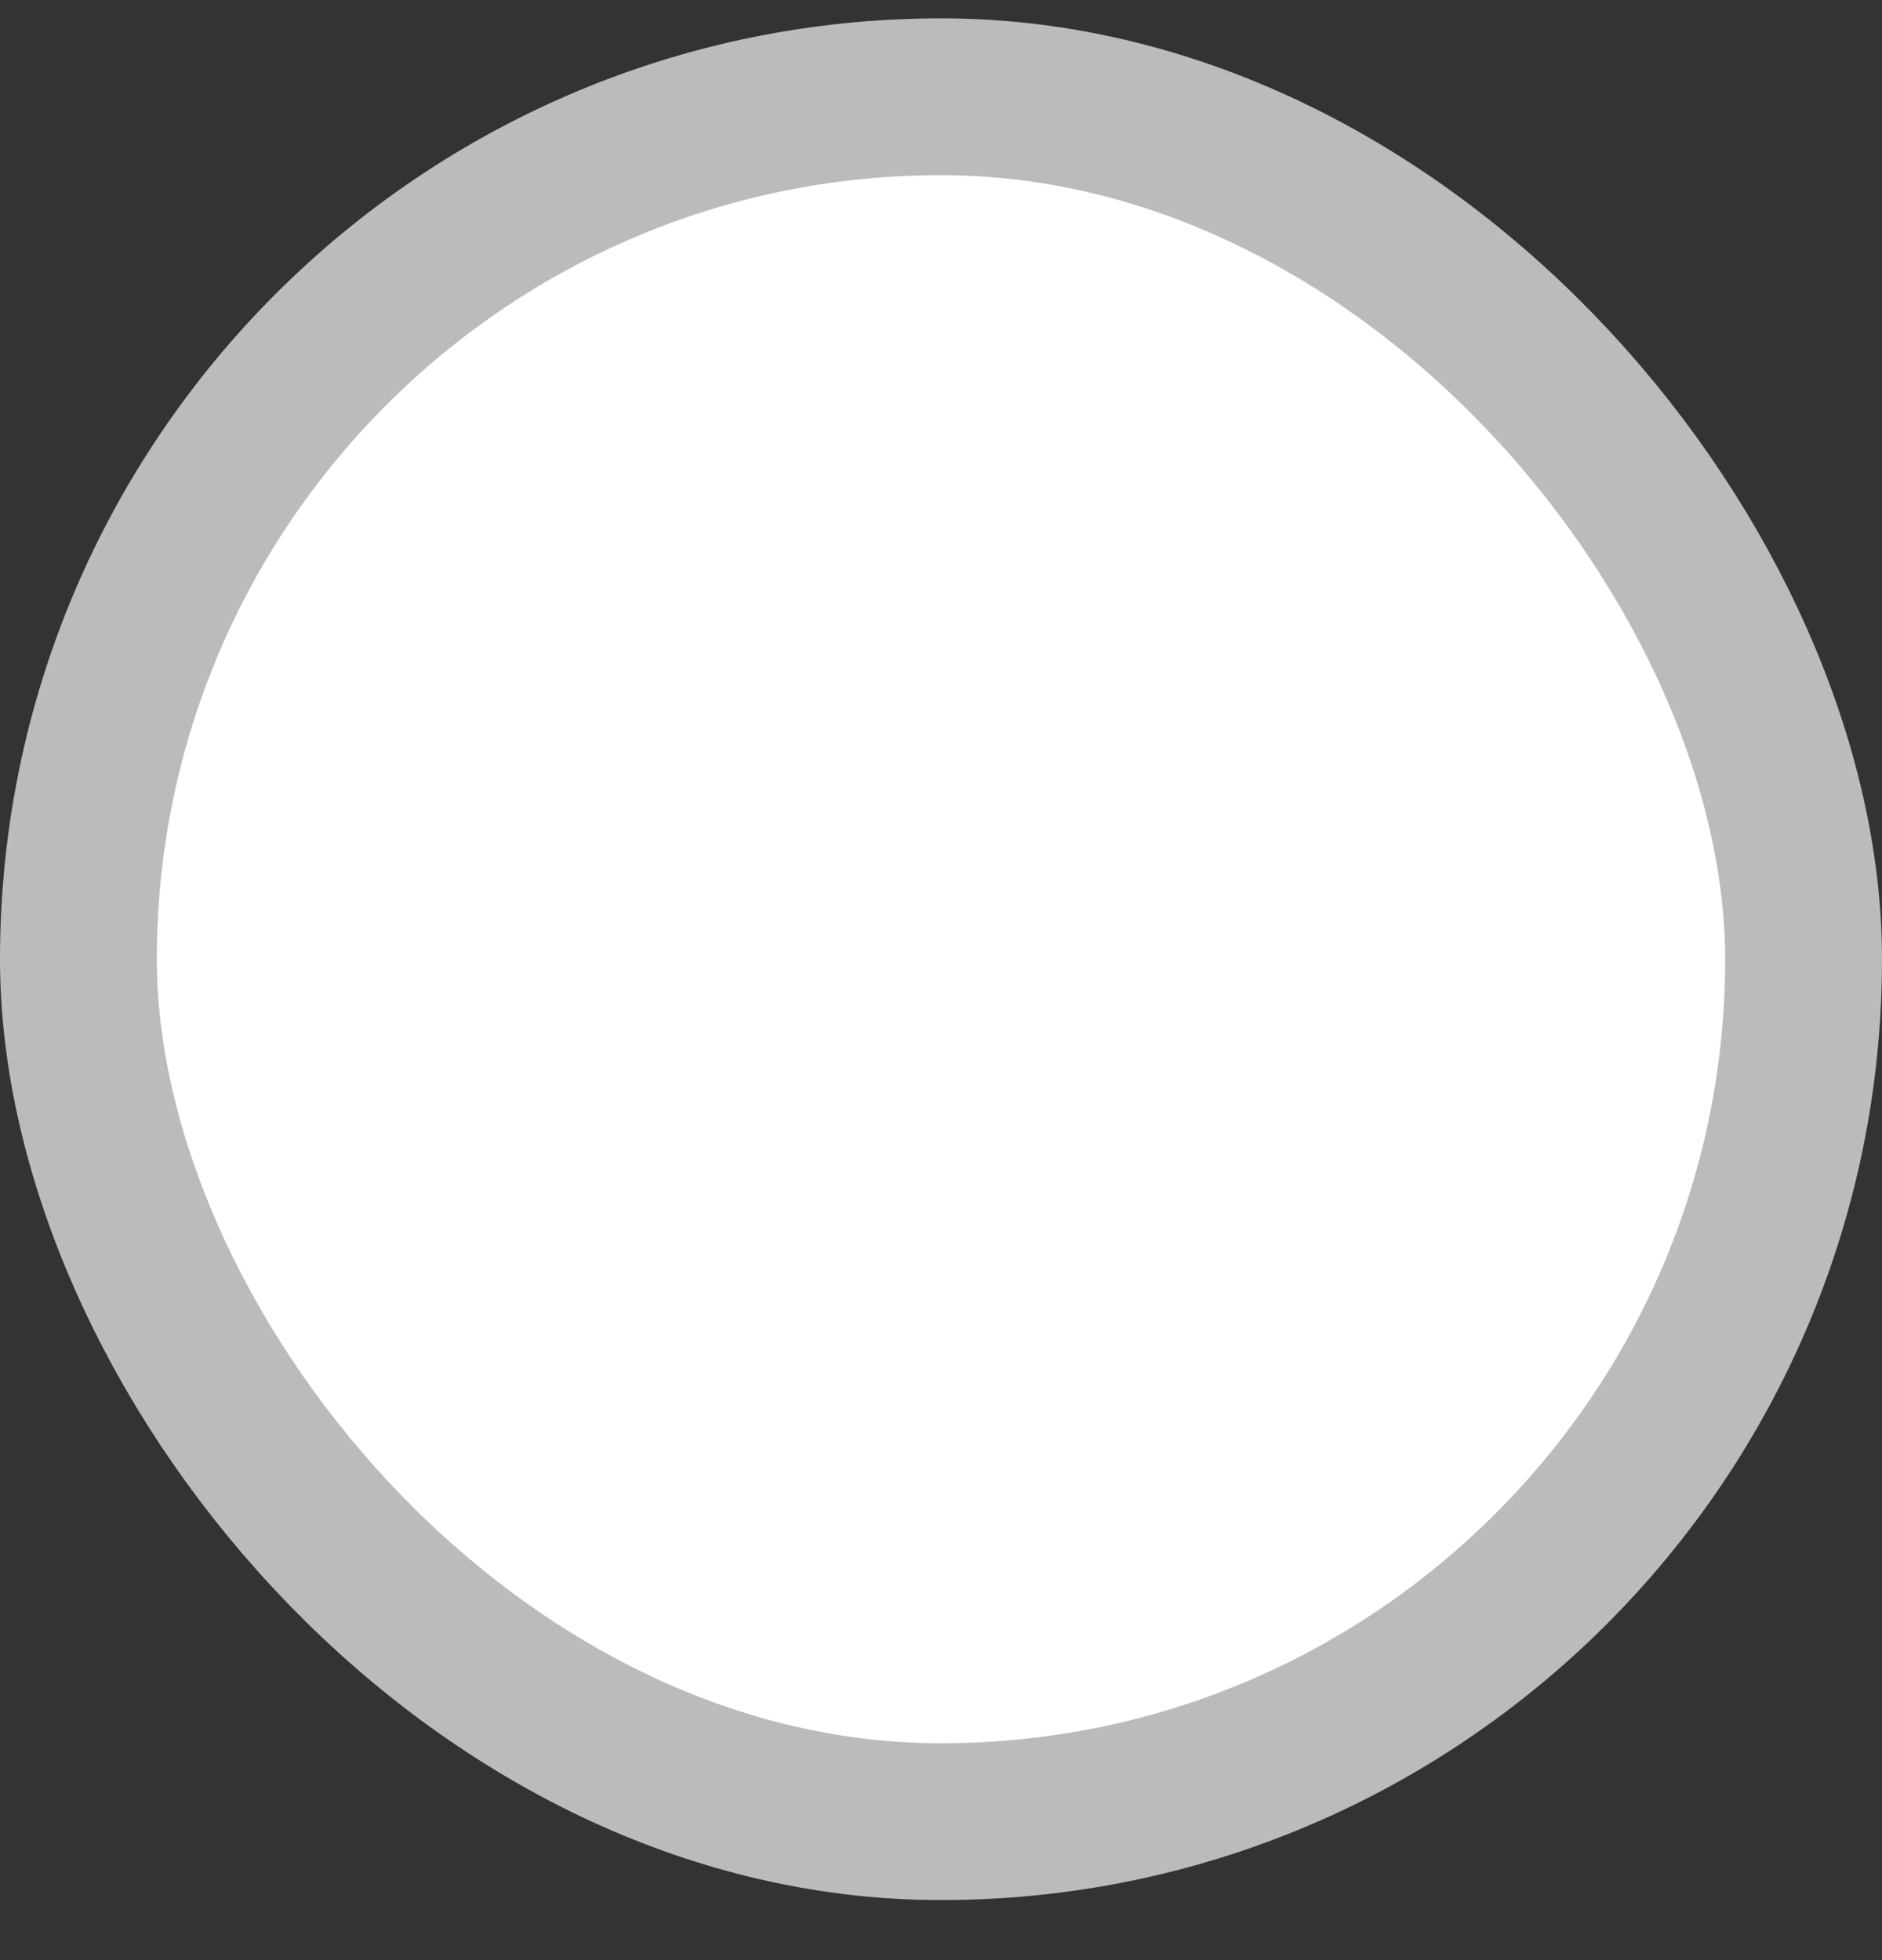 <svg width="24" height="25" viewBox="0 0 24 25" fill="none" xmlns="http://www.w3.org/2000/svg">
<rect x="0" y="0" width="24" height="25" fill="#333333" stroke="none"/>
<rect x="1" y="1.234" width="22" height="22" rx="11" fill="white" stroke="#BBBBBB" stroke-width="2"/>
</svg>
